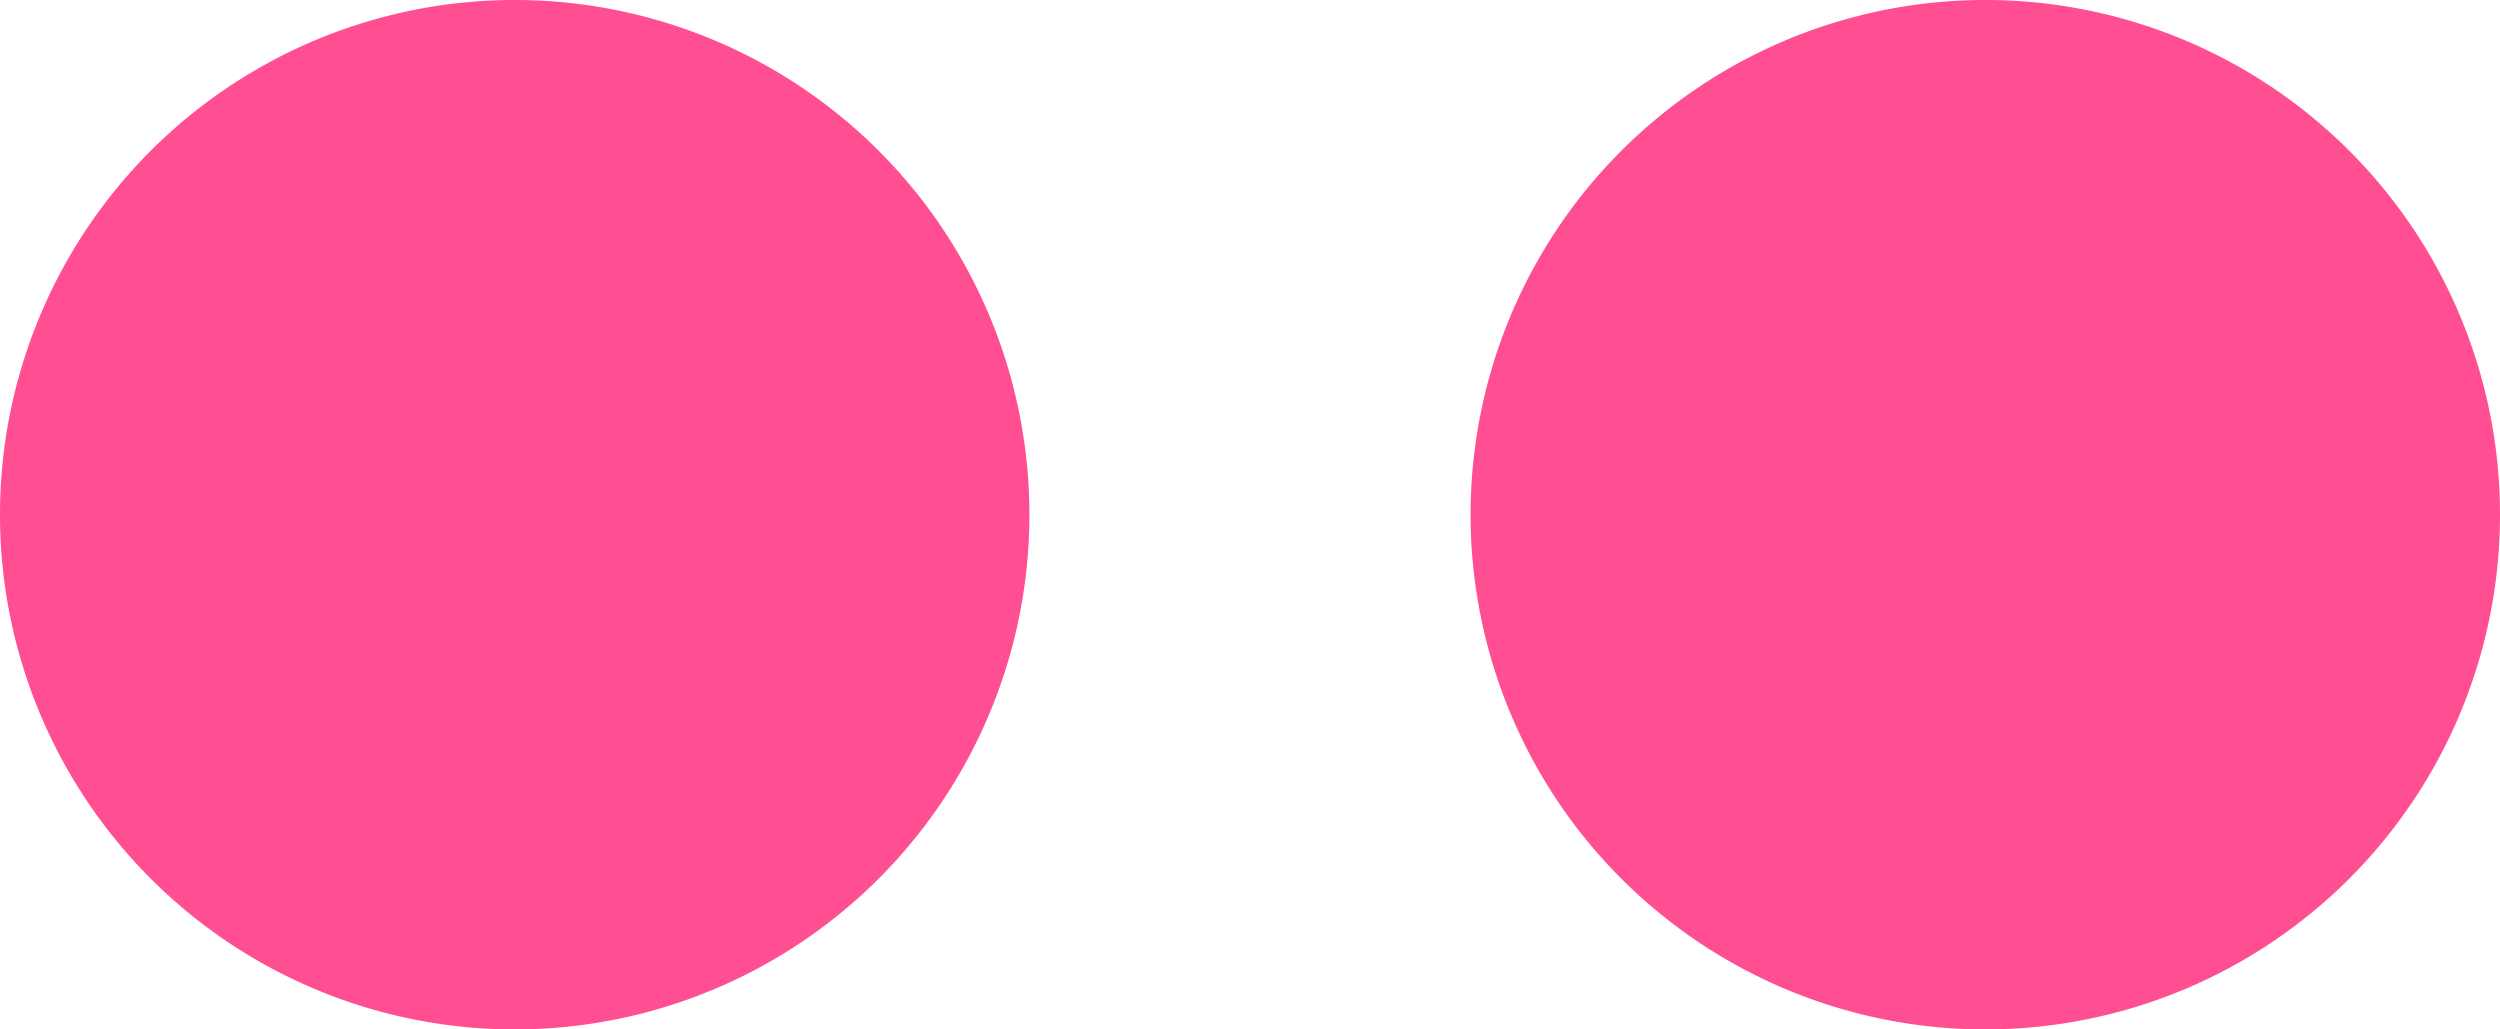 <svg xmlns="http://www.w3.org/2000/svg" width="17" height="7" viewBox="0 0 17 7"><g><g><g><path fill="#ff4e91" d="M3.5 0a3.5 3.5 0 1 1 0 7 3.5 3.5 0 0 1 0-7zm10 0a3.5 3.5 0 1 1 0 7 3.5 3.5 0 0 1 0-7z"/></g></g></g></svg>